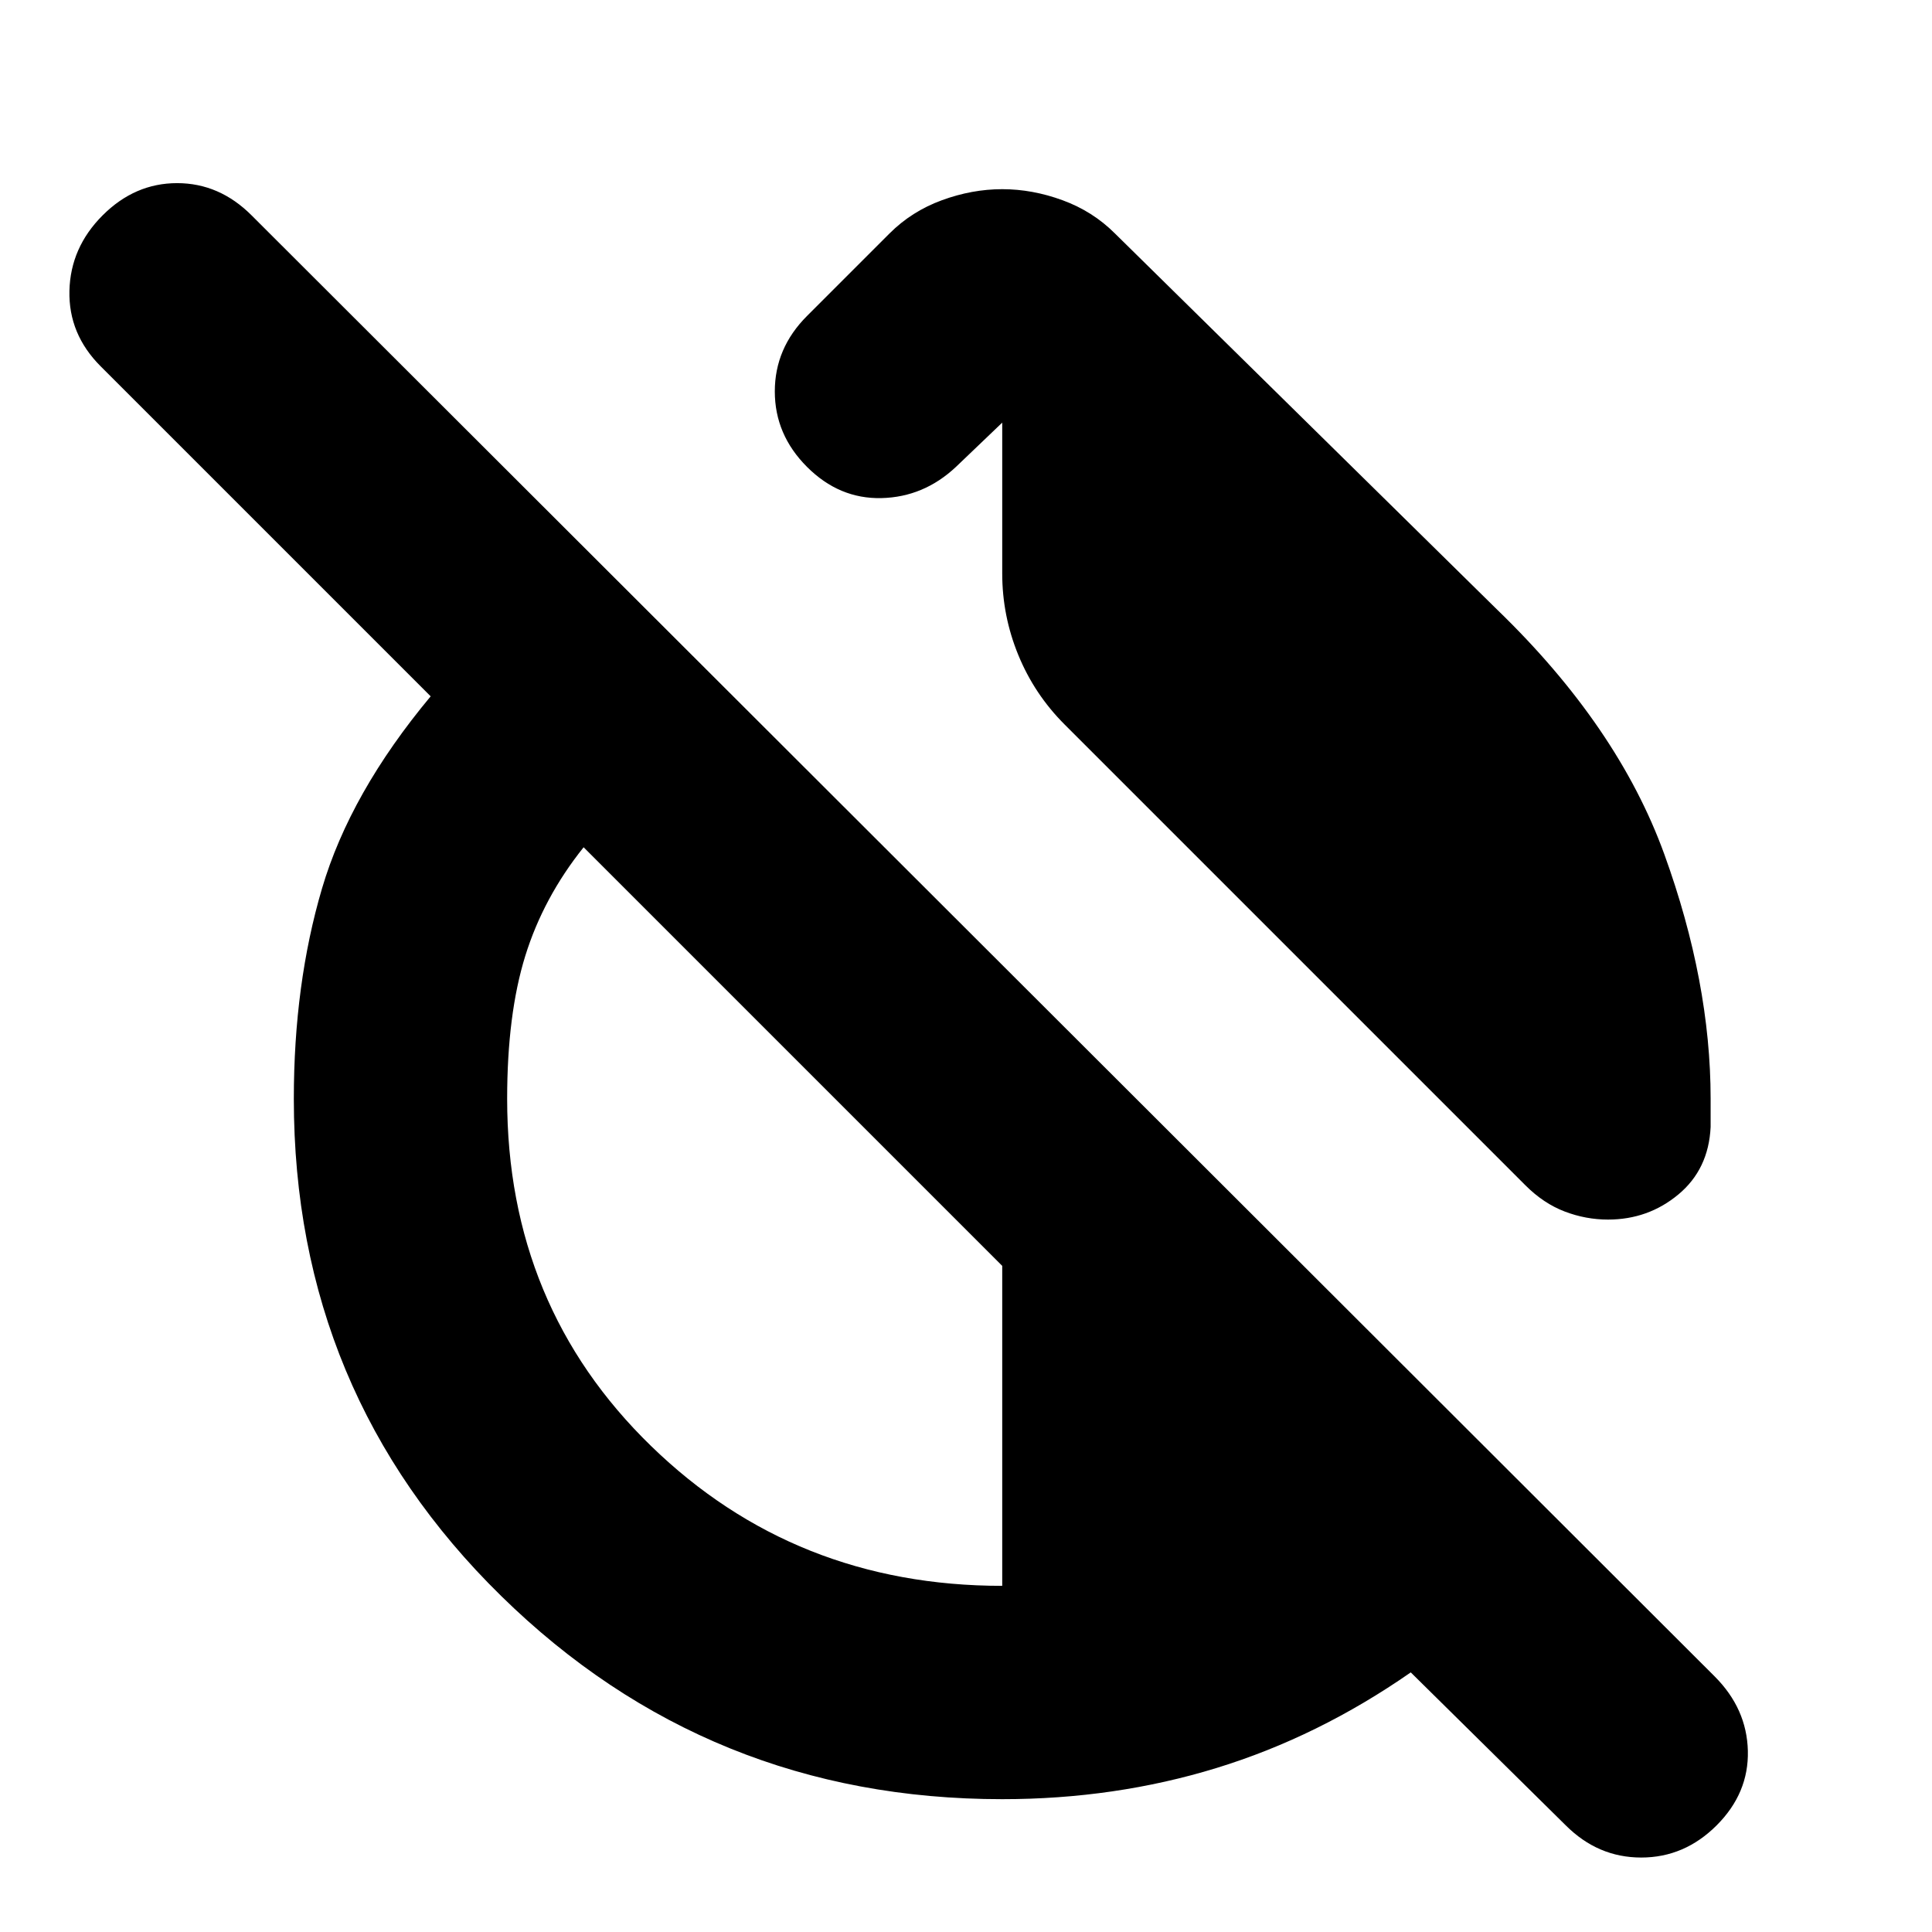 <svg xmlns="http://www.w3.org/2000/svg" height="24" viewBox="0 -960 960 960" width="24"><path d="M744-657q60 58 83 121.5T850-414v14q-1 21-16 33.5T799-354q-11 0-21.5-4T758-371L529-600q-15-15-23-34.5t-8-40.5v-75l-23 22q-16 15-37 15.5T401-728q-16-16-16-37.5t16-37.5l41-41q11-11 26-16.5t30-5.5q15 0 30 5.5t26 16.5l190 187ZM498-66q-146 0-249-101T146-414q0-57 14-104.5t54-95.5L50-778q-16-16-15.5-37.5T51-853q16-16 37-16t37 16l727 726q16 16 16.5 37T853-53q-16 16-37.5 16T778-53l-77-76q-46 32-96.5 47.5T498-66Zm0-106v-159L290-539q-20 25-29 54t-9 71q0 103 71.5 172.5T498-172Z"/></svg>